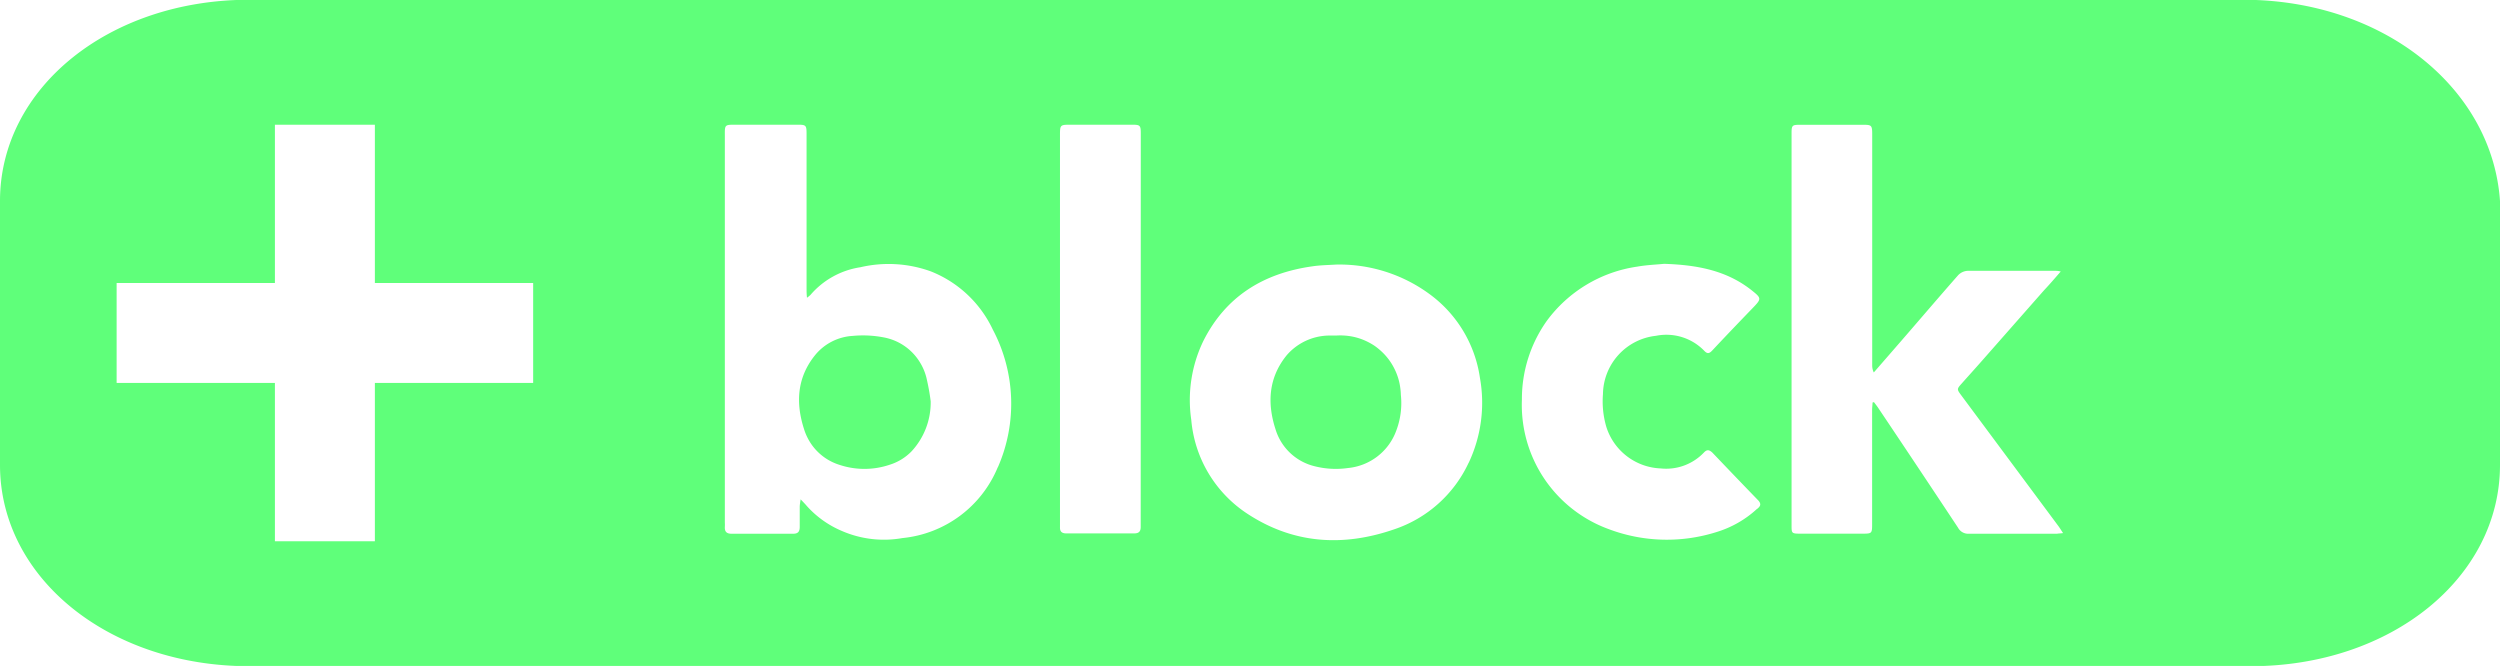<svg id="Layer_1" data-name="Layer 1" xmlns="http://www.w3.org/2000/svg" viewBox="0 0 300.1 79.94"><defs><style>.cls-1{fill:#5fff7a;}</style></defs><title>addblock</title><path class="cls-1" d="M111.23,45.48a6.47,6.47,0,0,0-5.08-4.9,13.1,13.1,0,0,0-3.75-.19,6.3,6.3,0,0,0-4.56,2.34c-2.17,2.71-2.31,5.75-1.29,8.89a6.42,6.42,0,0,0,4.19,4.2,9.49,9.49,0,0,0,6.05,0,6.25,6.25,0,0,0,2.64-1.62,8.62,8.62,0,0,0,2.29-6A25.64,25.64,0,0,0,111.23,45.48Zm0,0a6.47,6.47,0,0,0-5.08-4.9,13.1,13.1,0,0,0-3.75-.19,6.3,6.3,0,0,0-4.56,2.34c-2.17,2.71-2.31,5.75-1.29,8.89a6.42,6.42,0,0,0,4.19,4.2,9.49,9.49,0,0,0,6.05,0,6.25,6.25,0,0,0,2.64-1.62,8.62,8.62,0,0,0,2.29-6A25.64,25.64,0,0,0,111.23,45.48Zm0,0a6.47,6.47,0,0,0-5.08-4.9,13.1,13.1,0,0,0-3.75-.19,6.3,6.3,0,0,0-4.56,2.34c-2.17,2.71-2.31,5.75-1.29,8.89a6.42,6.42,0,0,0,4.19,4.2,9.49,9.49,0,0,0,6.05,0,6.25,6.25,0,0,0,2.64-1.62,8.62,8.62,0,0,0,2.29-6A25.64,25.64,0,0,0,111.23,45.48Zm56.92,2a7.18,7.18,0,0,0-7.74-7.12c-.31,0-.63,0-.94,0a6.83,6.83,0,0,0-5,2.37c-2.19,2.7-2.35,5.76-1.33,8.89A6.5,6.5,0,0,0,157.82,56a10.31,10.31,0,0,0,4,.21,6.86,6.86,0,0,0,5.8-4.52A9.31,9.31,0,0,0,168.15,47.43Zm0,0a7.18,7.18,0,0,0-7.74-7.12c-.31,0-.63,0-.94,0a6.83,6.83,0,0,0-5,2.37c-2.19,2.7-2.35,5.76-1.33,8.89A6.5,6.5,0,0,0,157.82,56a10.31,10.31,0,0,0,4,.21,6.86,6.86,0,0,0,5.8-4.52A9.31,9.31,0,0,0,168.15,47.43Zm-56.92-2a6.47,6.47,0,0,0-5.08-4.9,13.1,13.1,0,0,0-3.75-.19,6.3,6.3,0,0,0-4.56,2.34c-2.17,2.71-2.31,5.75-1.29,8.89a6.42,6.42,0,0,0,4.19,4.2,9.49,9.49,0,0,0,6.05,0,6.25,6.25,0,0,0,2.64-1.62,8.62,8.62,0,0,0,2.29-6A25.64,25.64,0,0,0,111.23,45.48ZM269.25,0H29.92C13.09,0,0,10.59,0,24.16V55.84C0,69.41,13.09,80,29.92,80H270.18C287,80,300.1,69.41,300.1,55.84V24.16C299.17,10.59,286.08,0,269.25,0ZM64,46H45V65H33V46H14V34H33V15H45V34H64Zm55.78,10.1a13.85,13.85,0,0,1-11.45,8.52,12.67,12.67,0,0,1-7.24-.84,11.86,11.86,0,0,1-4.23-3c-.2-.24-.42-.46-.75-.81a7.89,7.89,0,0,0-.11.82c0,.83,0,1.65,0,2.48,0,.57-.2.83-.79.83-2.46,0-4.93,0-7.39,0-.58,0-.84-.23-.81-.81a4.68,4.68,0,0,0,0-.53V16.28C87,15,87,15,88.29,15h7.45c1,0,1.08.06,1.08,1.07V34.69c0,.3,0,.61.05,1.08a4.06,4.06,0,0,0,.41-.33,9.84,9.84,0,0,1,6-3.33,14.9,14.9,0,0,1,8.44.49,13.86,13.86,0,0,1,7.46,7A19,19,0,0,1,119.78,56.13Zm17.15,6.47c0,.24,0,.48,0,.71,0,.56-.23.78-.78.78-1.72,0-3.43,0-5.15,0-1,0-2,0-3,0-.52,0-.78-.21-.76-.74,0-.19,0-.39,0-.59V16.33c0-1.33,0-1.33,1.35-1.33h7.27c1,0,1.08.06,1.08,1.07Zm39.37-7a15.16,15.16,0,0,1-8.94,8c-6.16,2.13-12.14,1.75-17.67-1.9A15,15,0,0,1,143,50.43,16.3,16.3,0,0,1,144.43,41c2.69-5.4,7.26-8.18,13.11-9,.93-.14,1.88-.15,2.82-.21a18.28,18.28,0,0,1,11.21,3.52,15.12,15.12,0,0,1,6.08,10.07A16.88,16.88,0,0,1,176.3,55.59Zm34.63,5.53a12.53,12.53,0,0,1-4.89,2.8,19.78,19.78,0,0,1-13-.38A15.86,15.86,0,0,1,182.69,48a16.17,16.17,0,0,1,3-9.47,16.39,16.39,0,0,1,10.82-6.49c1.18-.21,2.39-.25,3.24-.34,4.05.13,7.56.82,10.55,3.2,1.15.92,1.16,1,.13,2.07-1.64,1.7-3.28,3.41-4.89,5.13-.39.42-.62.41-1,0a6.33,6.33,0,0,0-5.76-1.76,7.14,7.14,0,0,0-6.36,7,10.86,10.86,0,0,0,.4,3.92,7.14,7.14,0,0,0,6.53,5,6.25,6.25,0,0,0,5.19-1.91c.37-.39.63-.33,1,0,1.85,1.94,3.7,3.87,5.57,5.8C211.49,60.62,211.23,60.86,210.93,61.12Zm36.06,3c-3.55,0-7.1,0-10.65,0a1.38,1.38,0,0,1-1.3-.73q-4.78-7.22-9.61-14.42c-.15-.22-.32-.43-.48-.65l-.17.05c0,.29-.05.57-.05.86q0,6.88,0,13.78c0,1.05-.05,1.1-1.09,1.1-2.53,0-5,0-7.58,0-1,0-1-.07-1-1q0-23.55,0-47.08c0-.93.08-1,1-1h7.58c1,0,1.1.05,1.1,1.1q0,13.86,0,27.73a1.92,1.92,0,0,0,.19.9l2.27-2.61c2.62-3,5.22-6.07,7.86-9.07a1.7,1.7,0,0,1,1.12-.52c3.51,0,7,0,10.53,0,.17,0,.33,0,.66.08-.71.82-1.33,1.54-2,2.25l-7.5,8.52c-.79.9-1.6,1.79-2.4,2.69-.57.63-.57.69-.08,1.35l11.64,15.67c.2.26.37.55.62.92A5.71,5.71,0,0,1,247,64.08ZM165,41.54a7.44,7.44,0,0,0-4.61-1.23c-.31,0-.63,0-.94,0a6.83,6.83,0,0,0-5,2.37c-2.19,2.7-2.35,5.76-1.33,8.89A6.5,6.5,0,0,0,157.82,56a10.31,10.31,0,0,0,4,.21,6.86,6.86,0,0,0,5.8-4.52,9.31,9.31,0,0,0,.54-4.25A7.43,7.43,0,0,0,165,41.54Zm-58.87-1a13.1,13.1,0,0,0-3.75-.19,6.3,6.3,0,0,0-4.56,2.34c-2.17,2.71-2.31,5.75-1.29,8.89a6.42,6.42,0,0,0,4.19,4.2,9.49,9.49,0,0,0,6.05,0,6.25,6.25,0,0,0,2.64-1.62,8.62,8.62,0,0,0,2.29-6,25.64,25.64,0,0,0-.49-2.78A6.47,6.47,0,0,0,106.15,40.58Zm5.08,4.9a6.47,6.47,0,0,0-5.08-4.9,13.1,13.1,0,0,0-3.75-.19,6.3,6.3,0,0,0-4.56,2.34c-2.17,2.71-2.31,5.75-1.29,8.89a6.42,6.42,0,0,0,4.19,4.2,9.49,9.49,0,0,0,6.05,0,6.25,6.25,0,0,0,2.64-1.62,8.62,8.62,0,0,0,2.29-6A25.64,25.64,0,0,0,111.23,45.48Zm56.92,2a7.18,7.18,0,0,0-7.74-7.12c-.31,0-.63,0-.94,0a6.83,6.83,0,0,0-5,2.37c-2.19,2.7-2.35,5.76-1.33,8.89A6.5,6.5,0,0,0,157.82,56a10.31,10.31,0,0,0,4,.21,6.86,6.86,0,0,0,5.8-4.52A9.31,9.31,0,0,0,168.15,47.43Zm0,0a7.18,7.18,0,0,0-7.74-7.12c-.31,0-.63,0-.94,0a6.83,6.83,0,0,0-5,2.37c-2.19,2.7-2.35,5.76-1.33,8.89A6.5,6.5,0,0,0,157.82,56a10.31,10.31,0,0,0,4,.21,6.86,6.86,0,0,0,5.8-4.52A9.31,9.31,0,0,0,168.15,47.43Zm-56.92-2a6.47,6.47,0,0,0-5.08-4.9,13.1,13.1,0,0,0-3.75-.19,6.3,6.3,0,0,0-4.56,2.34c-2.17,2.71-2.31,5.75-1.29,8.89a6.42,6.42,0,0,0,4.19,4.2,9.49,9.49,0,0,0,6.05,0,6.25,6.25,0,0,0,2.64-1.62,8.62,8.62,0,0,0,2.29-6A25.64,25.64,0,0,0,111.23,45.48Zm0,0a6.47,6.47,0,0,0-5.08-4.9,13.1,13.1,0,0,0-3.75-.19,6.3,6.3,0,0,0-4.56,2.34c-2.17,2.71-2.31,5.75-1.29,8.89a6.42,6.42,0,0,0,4.19,4.2,9.49,9.49,0,0,0,6.05,0,6.25,6.25,0,0,0,2.64-1.62,8.62,8.62,0,0,0,2.29-6A25.64,25.64,0,0,0,111.23,45.48Zm0,0a6.47,6.47,0,0,0-5.08-4.9,13.1,13.1,0,0,0-3.75-.19,6.3,6.3,0,0,0-4.56,2.34c-2.17,2.71-2.31,5.75-1.29,8.89a6.42,6.42,0,0,0,4.19,4.2,9.49,9.49,0,0,0,6.05,0,6.25,6.25,0,0,0,2.64-1.62,8.62,8.62,0,0,0,2.29-6A25.64,25.64,0,0,0,111.23,45.48Z" transform="translate(0 -0.03)"/></svg>